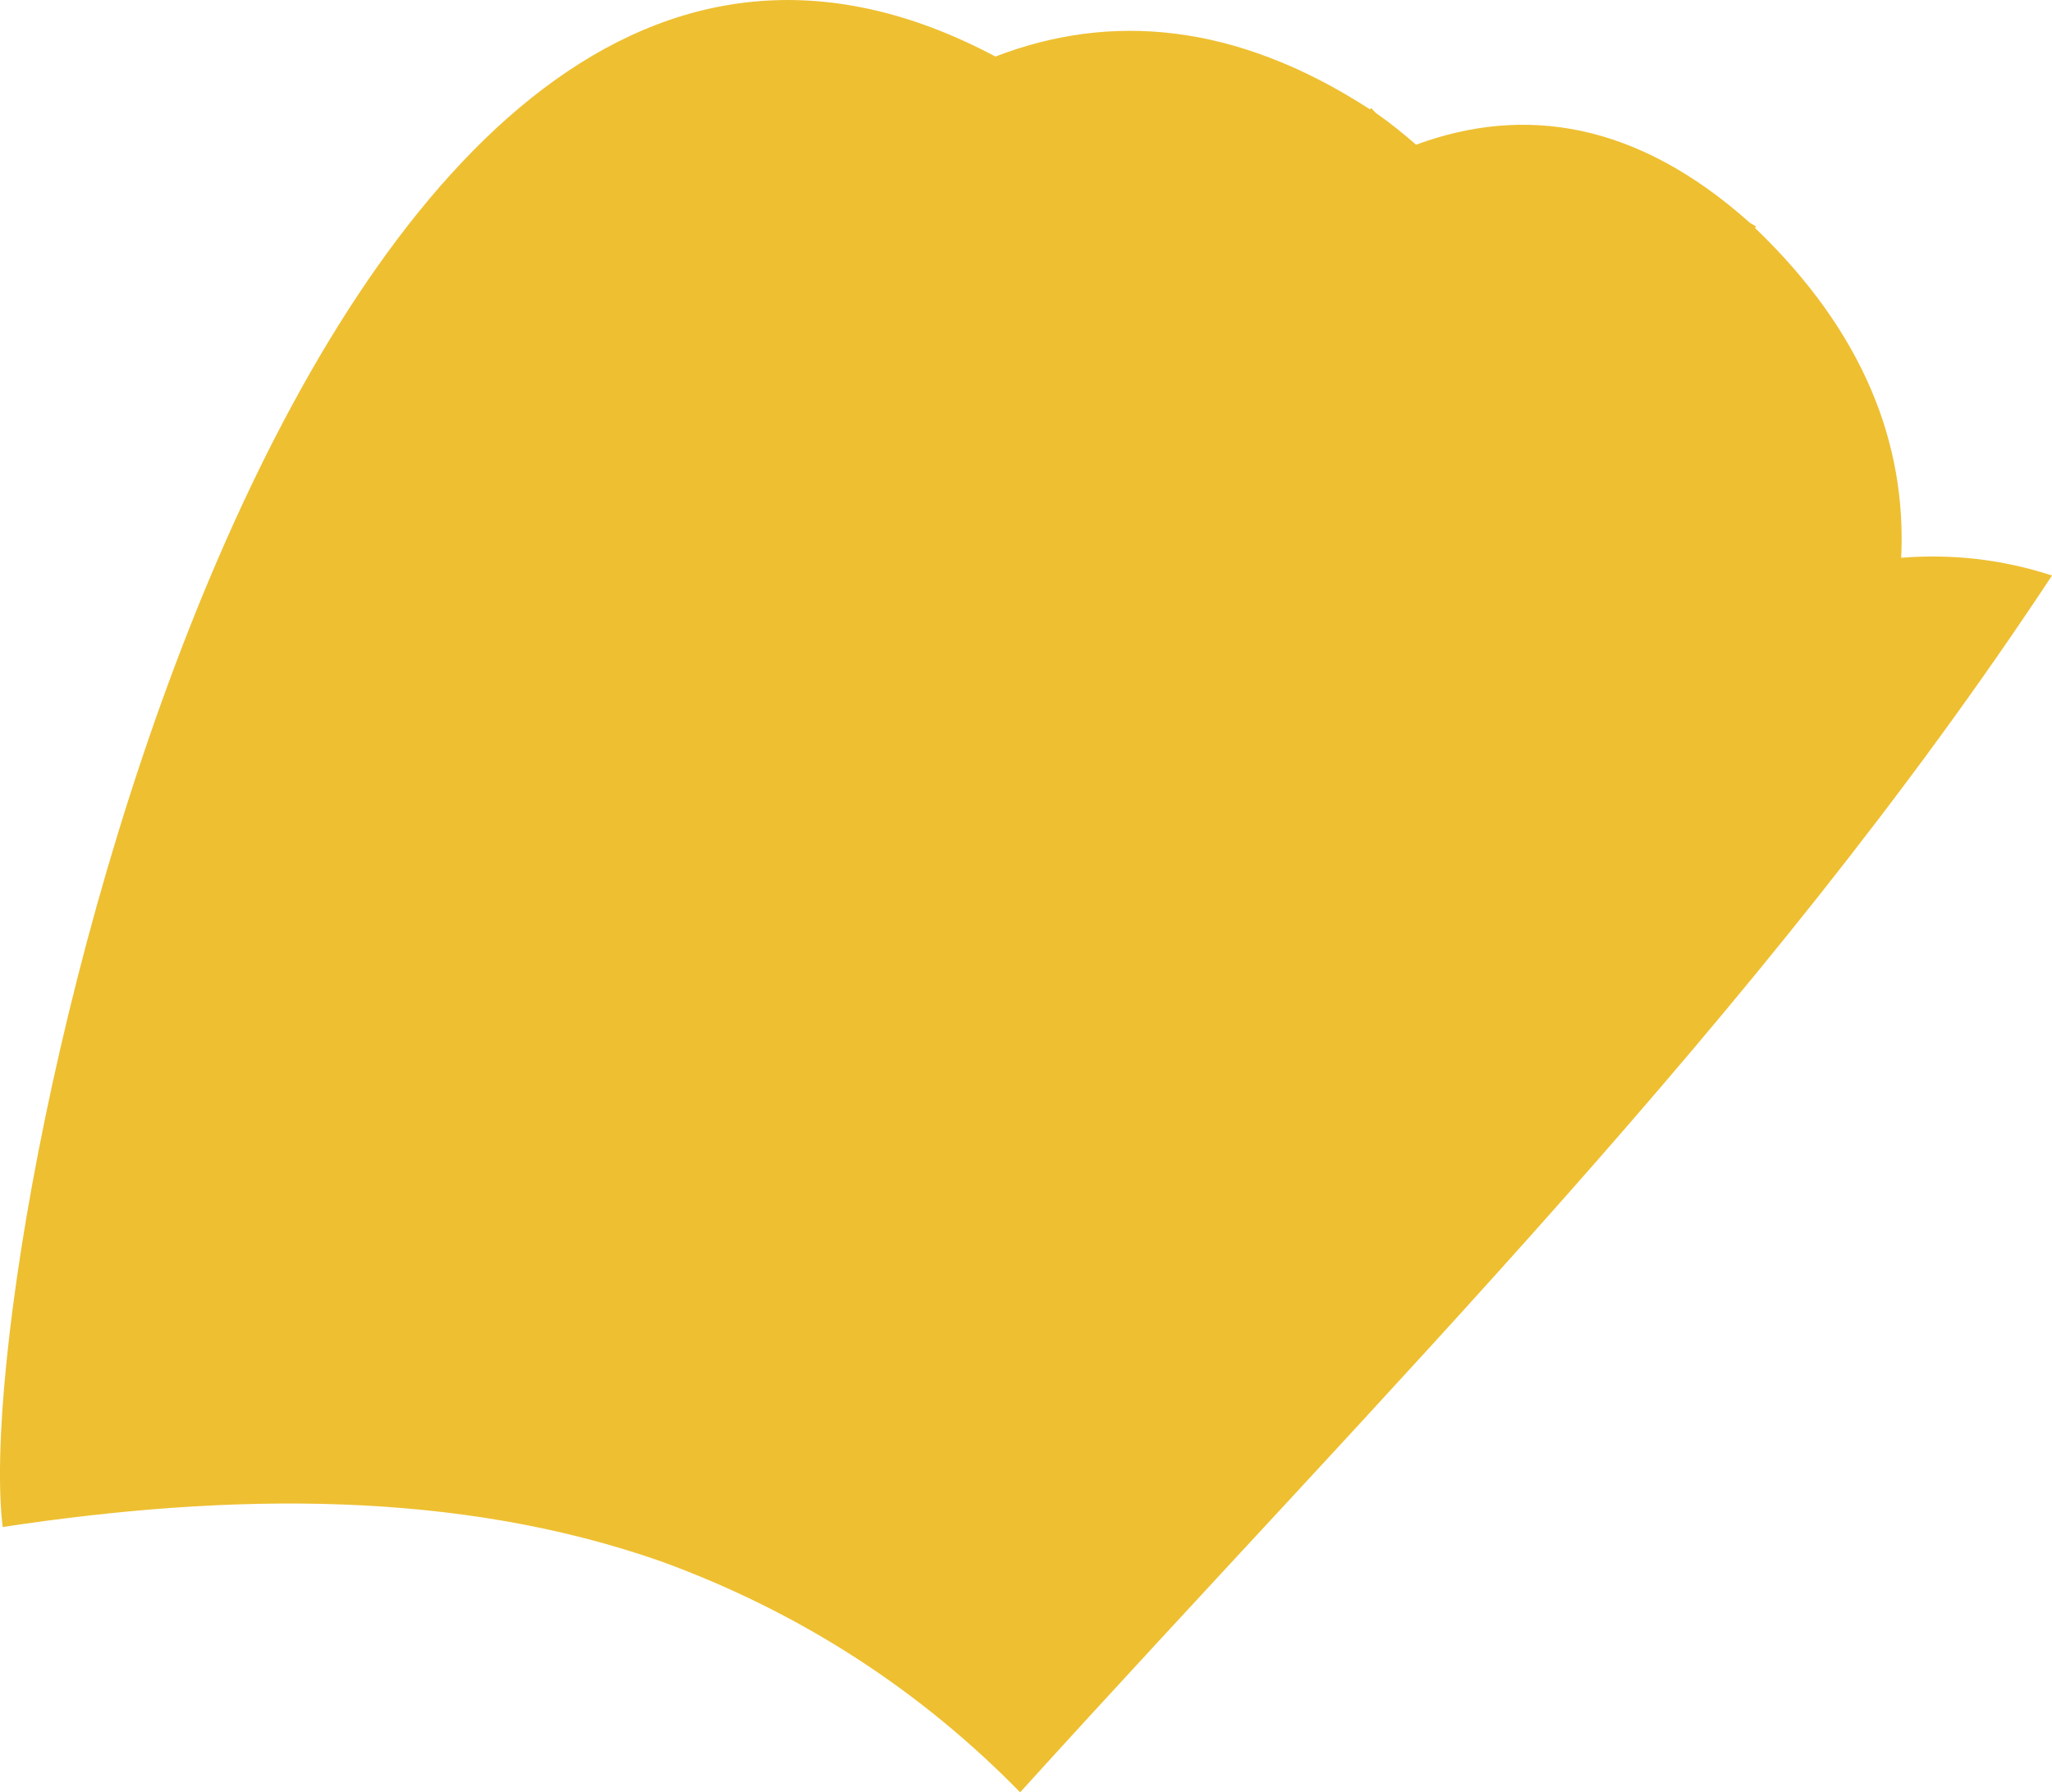<?xml version="1.0" encoding="utf-8"?>
<!-- Generator: Adobe Illustrator 17.0.0, SVG Export Plug-In . SVG Version: 6.00 Build 0)  -->
<!DOCTYPE svg PUBLIC "-//W3C//DTD SVG 1.1 Basic//EN" "http://www.w3.org/Graphics/SVG/1.1/DTD/svg11-basic.dtd">
<svg version="1.1" baseProfile="basic" id="Слой_1"
	 xmlns="http://www.w3.org/2000/svg" xmlns:xlink="http://www.w3.org/1999/xlink" x="0px" y="0px" width="127.49px"
	 height="111.344px" viewBox="0 0 127.49 111.344" xml:space="preserve">
<path fill="#EEBF31" d="M118.12,34.651c0.338-7.043-2.297-13.99-9.08-20.49c0.019-0.032,0.039-0.065,0.058-0.097l-0.369-0.215
	c-7.037-6.288-14.027-7.334-20.75-4.86c-0.771-0.673-1.588-1.337-2.505-1.977l-0.001,0l-0.281-0.296
	c-0.026,0.025-0.052,0.051-0.078,0.076c-8.397-5.442-16.186-6.008-23.268-3.279C18.859-19.341-2.103,76.124,0.166,94.862
	c14.251-2.156,28.267-2.289,40.884,2.127c8.877,3.228,16.289,8.175,22.331,14.355c22.473-24.79,46.023-48.17,64.11-75.591
	C124.377,34.737,121.245,34.401,118.12,34.651z"/>
</svg>
